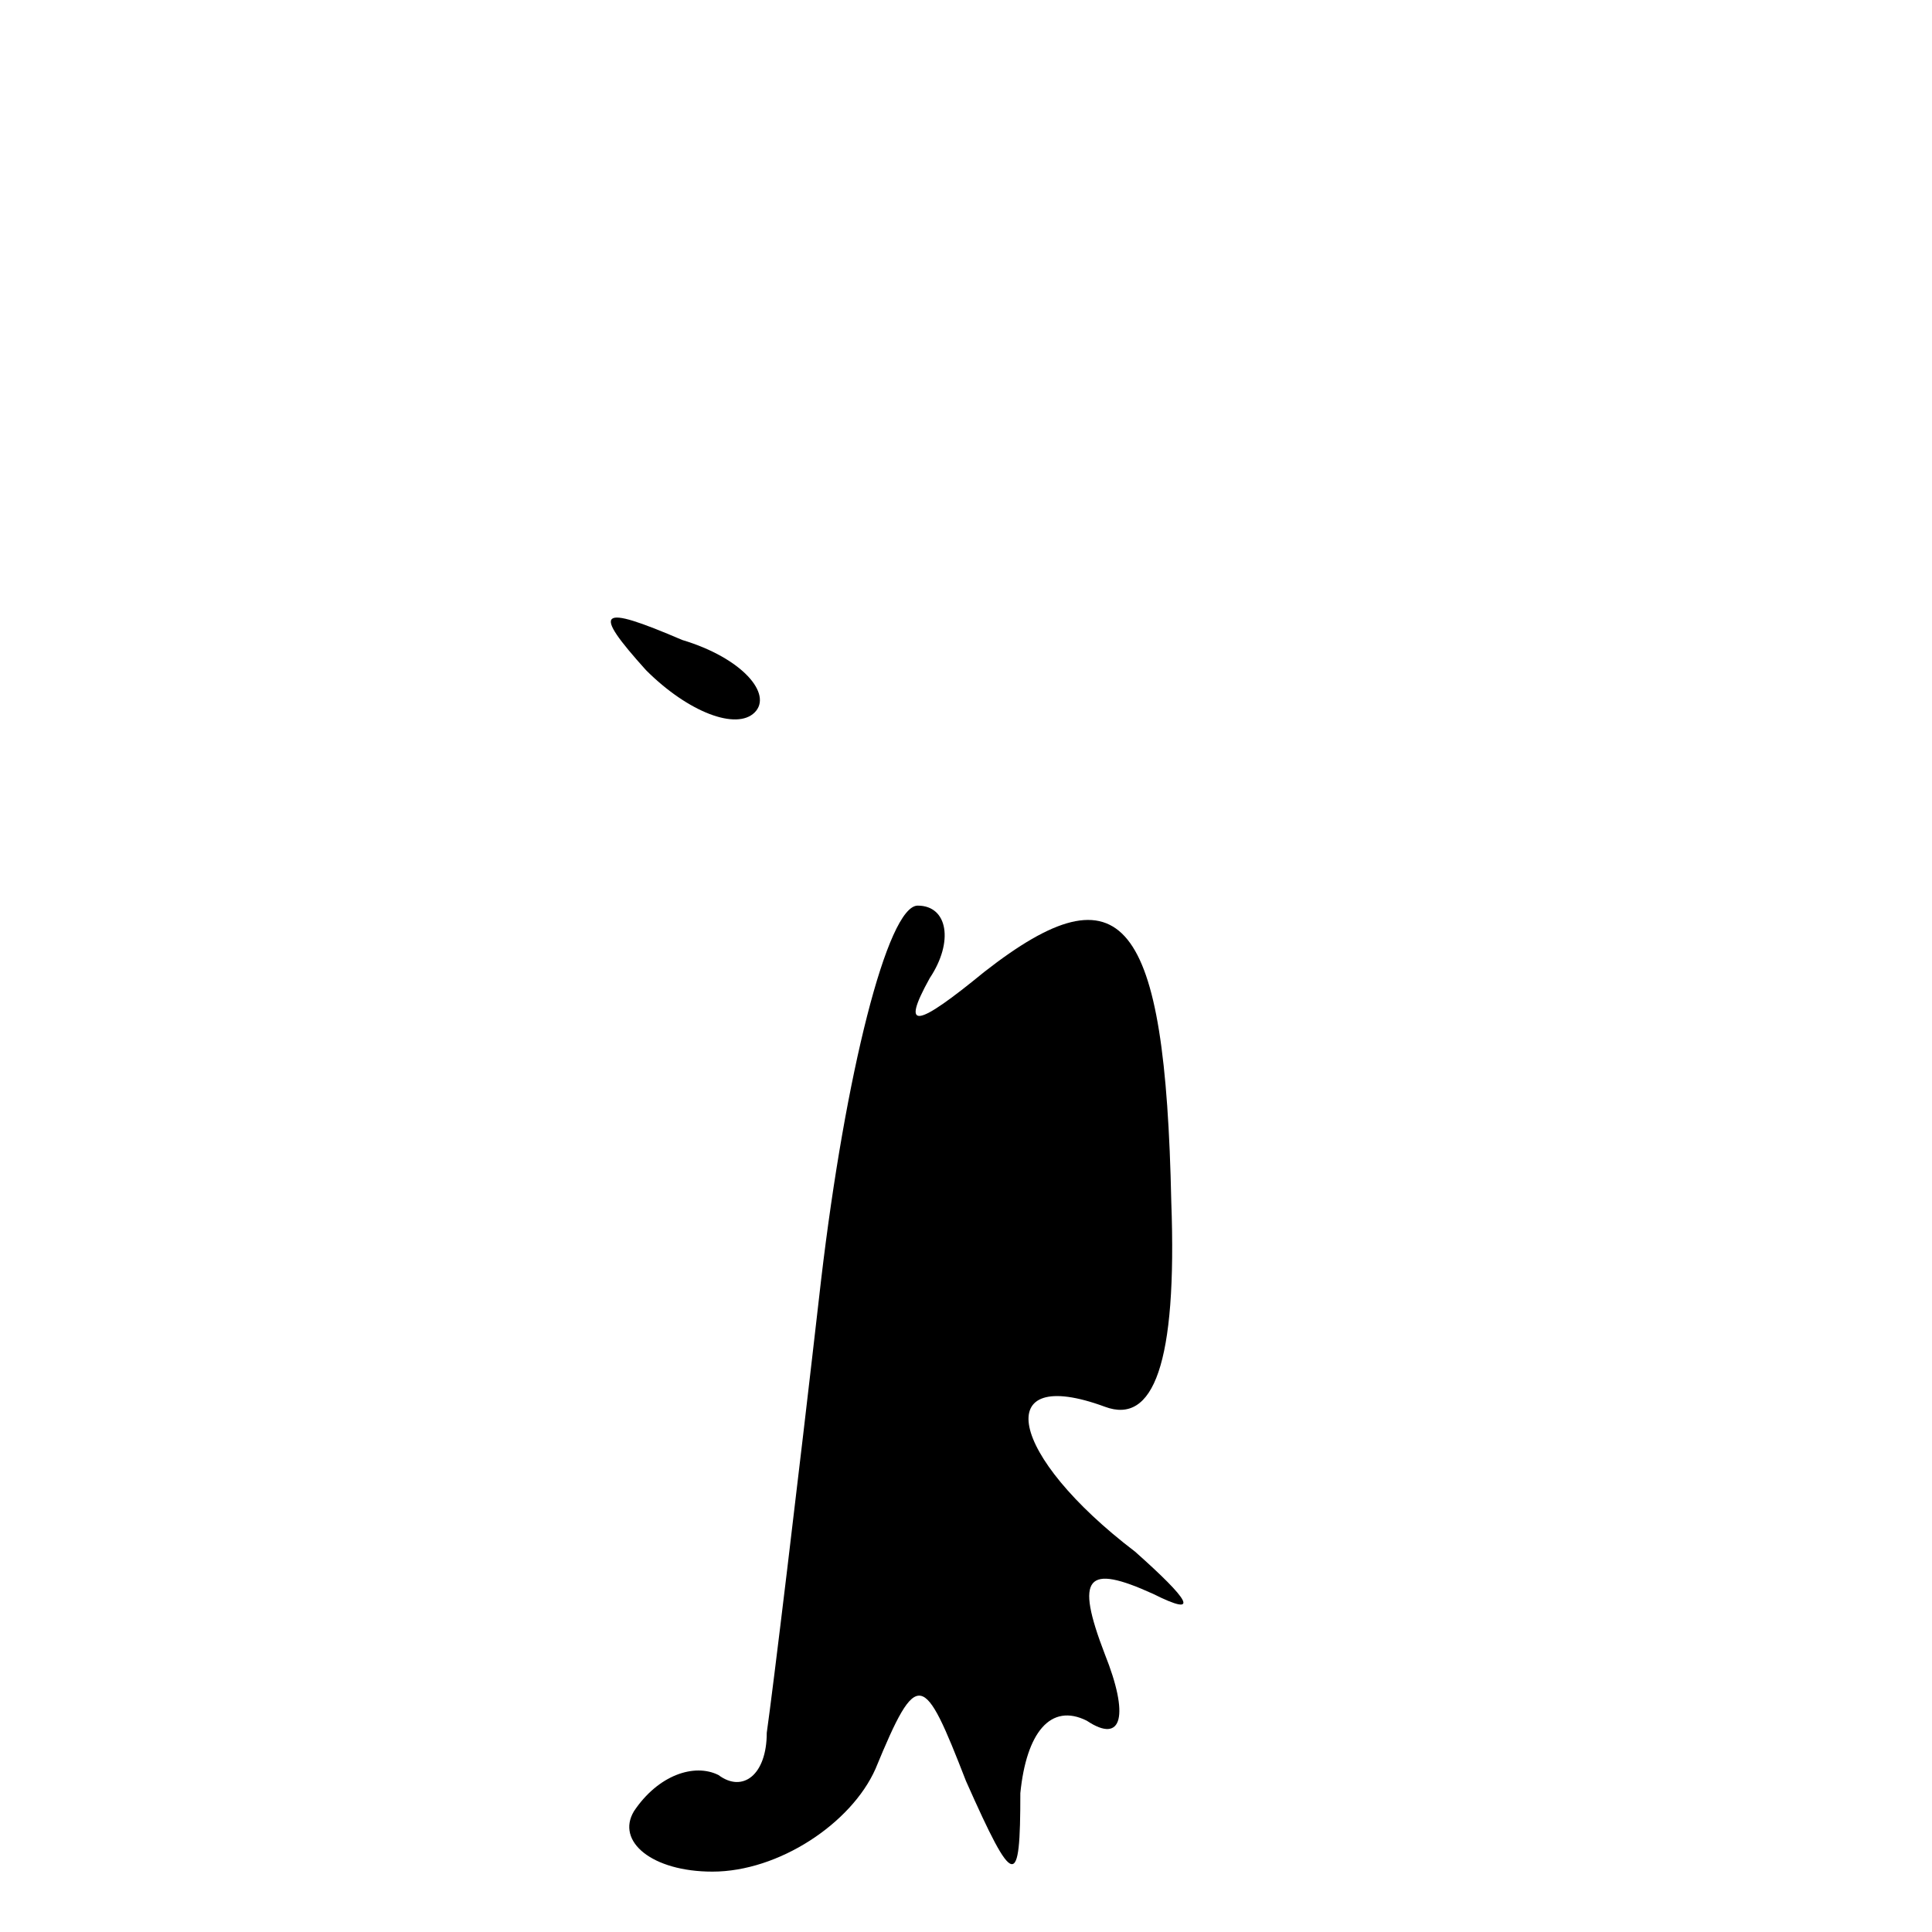 <?xml version="1.0" standalone="no"?>
<!DOCTYPE svg PUBLIC "-//W3C//DTD SVG 20010904//EN"
 "http://www.w3.org/TR/2001/REC-SVG-20010904/DTD/svg10.dtd">
<svg version="1.0" xmlns="http://www.w3.org/2000/svg"
 width="32pt" height="32pt" viewBox="0 0 32 32"
 preserveAspectRatio="xMidYMid meet">
<g transform="translate(0,32) scale(0.1,-0.1)"
fill="#000000" stroke="none">
<path fill="#000000" stroke="none" d="M107 209 c7 -7 15 -10 18 -7 3 3 -2 9
-12 12 -14 6 -15 5 -6 -5z"/>
<path fill="#000000" stroke="none" d="M136 108 c-4 -35 -8 -68 -9 -75 0 -7
-4 -10 -8 -7 -4 2 -10 0 -14 -6 -3 -5 3 -10 13 -10 11 0 23 8 27 17 7 17 8 16
15 -2 8 -18 9 -18 9 -2 1 10 5 15 11 12 6 -4 7 1 3 11 -5 13 -3 15 8 10 8 -4
6 -1 -3 7 -21 16 -24 31 -5 24 8 -3 12 7 11 34 -1 47 -8 56 -31 38 -11 -9 -14
-10 -9 -1 4 6 3 12 -2 12 -5 0 -12 -28 -16 -62z"/>
</g>
</svg>
